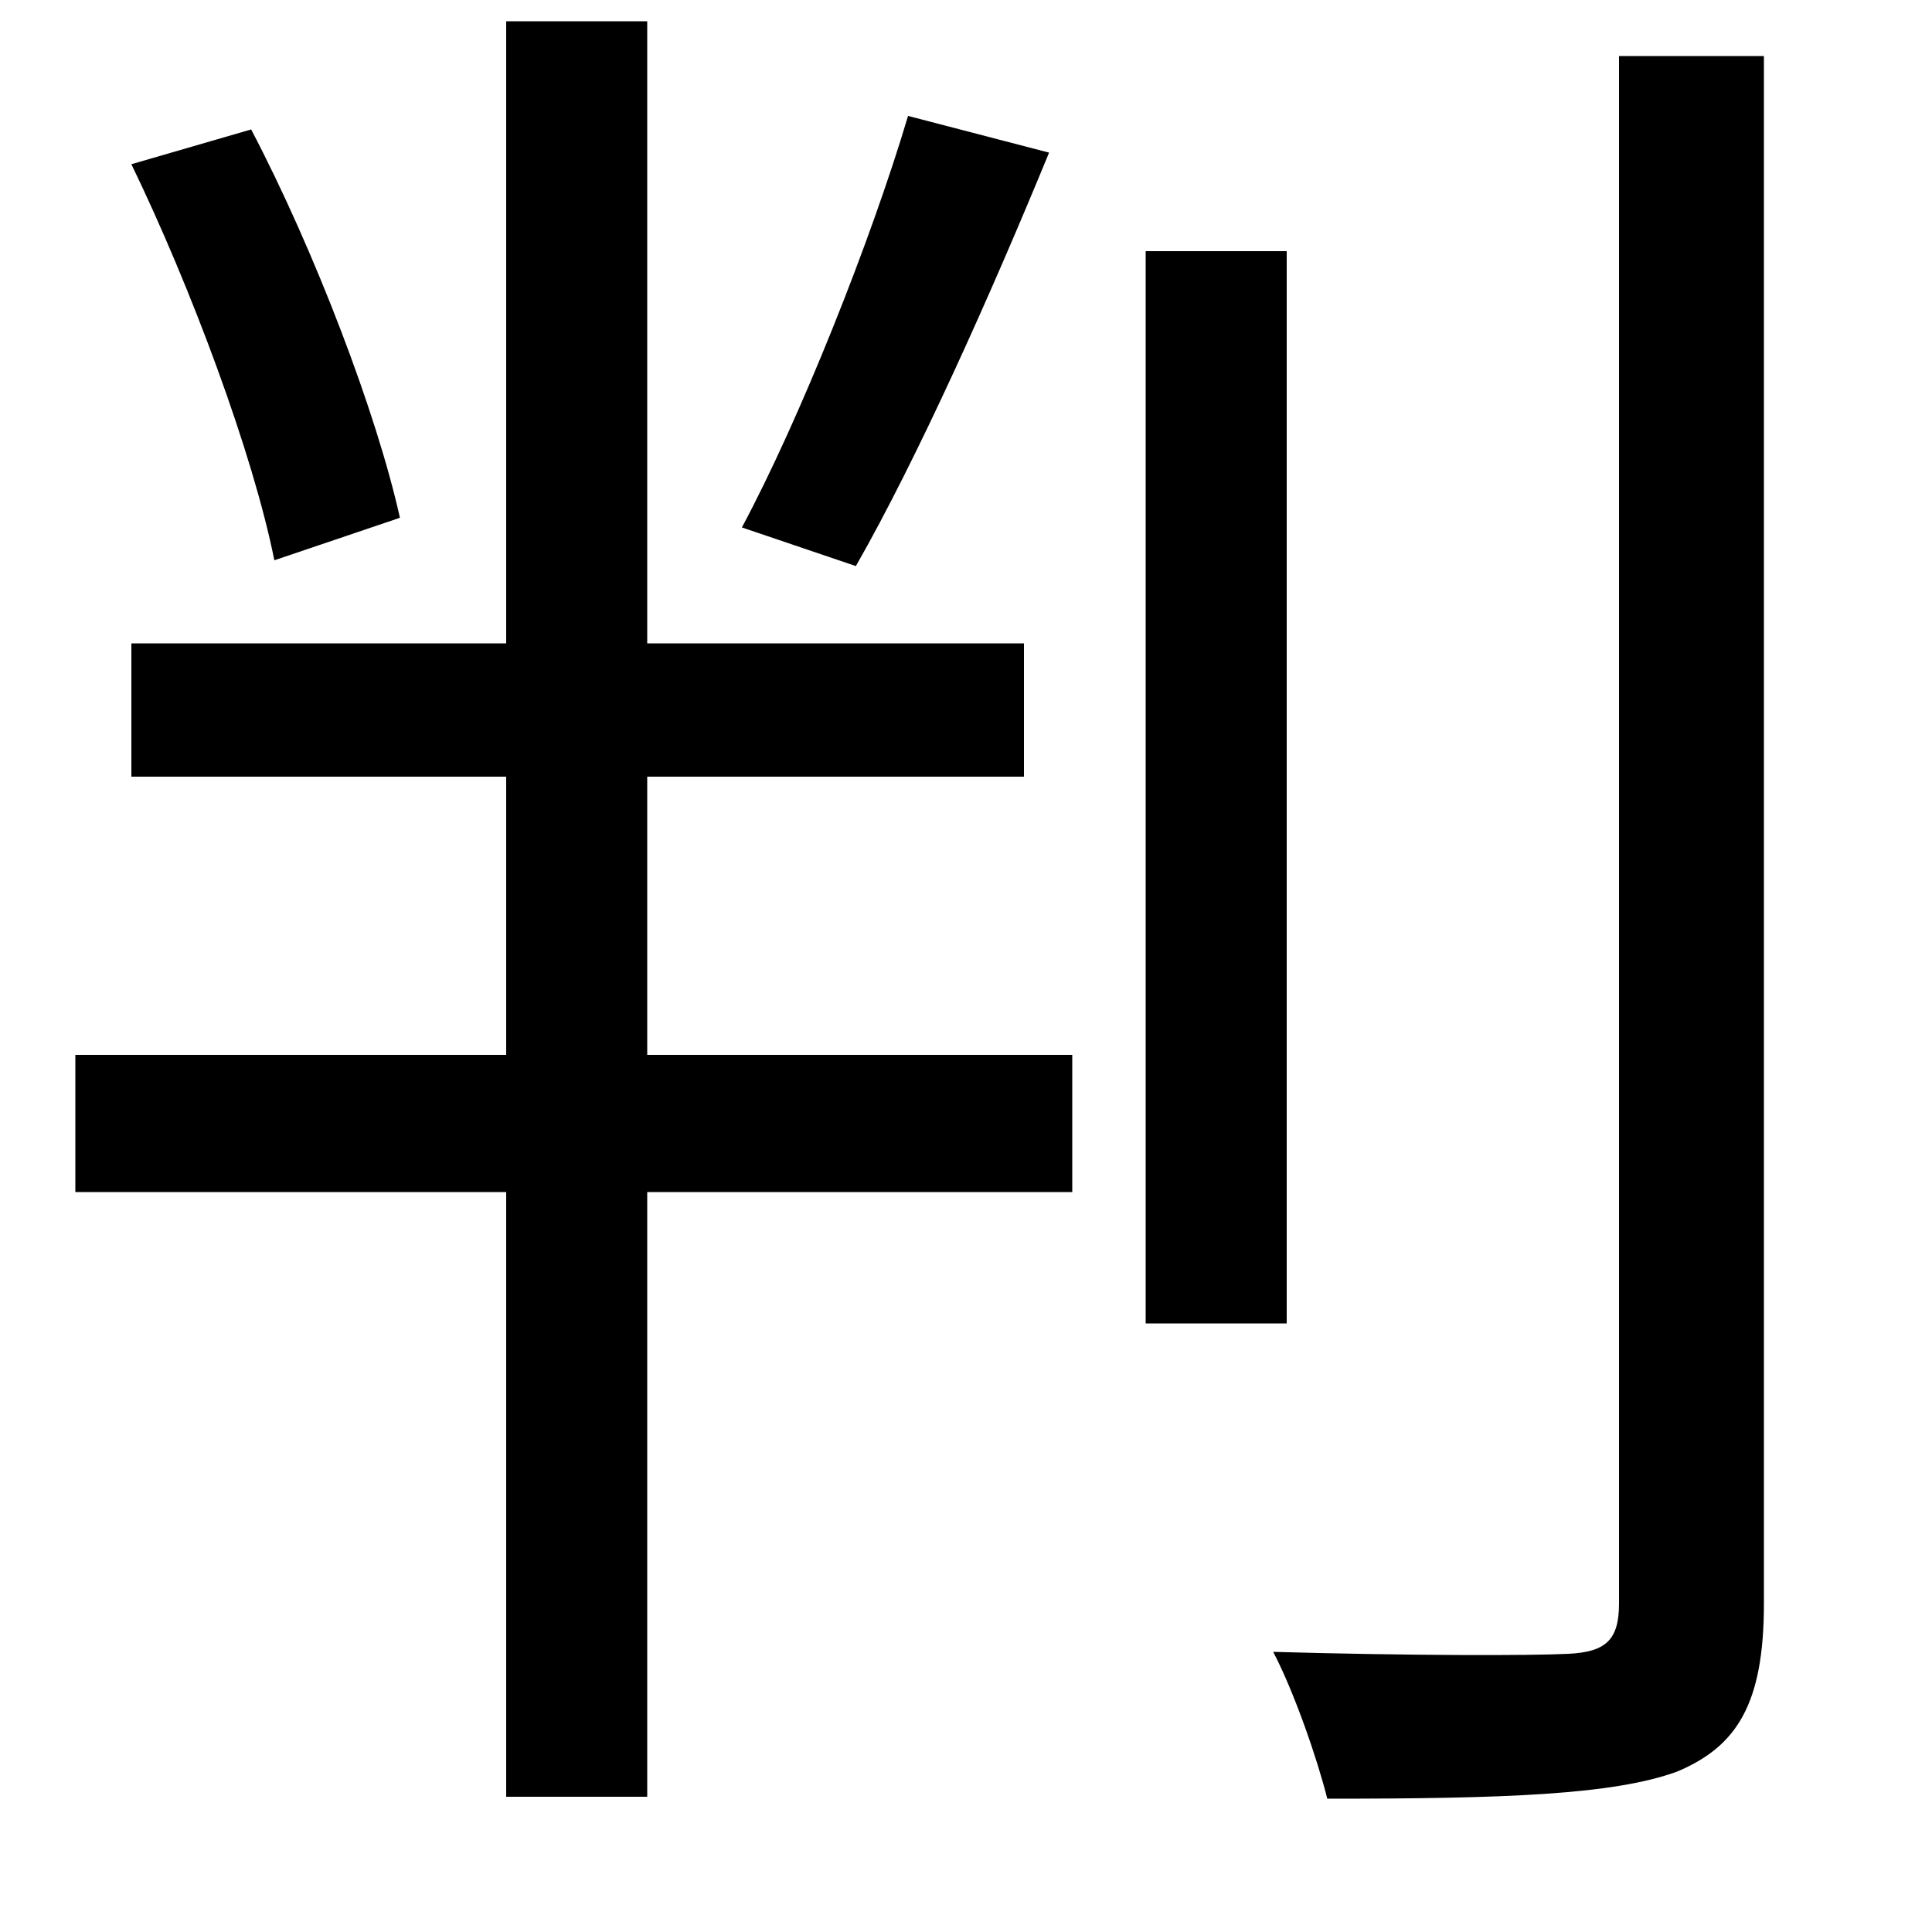 <svg xmlns="http://www.w3.org/2000/svg"
    viewBox="0 0 1000 1000">
  <!--
© 2014-2021 Adobe (http://www.adobe.com/).
Noto is a trademark of Google Inc.
This Font Software is licensed under the SIL Open Font License, Version 1.1. This Font Software is distributed on an "AS IS" BASIS, WITHOUT WARRANTIES OR CONDITIONS OF ANY KIND, either express or implied. See the SIL Open Font License for the specific language, permissions and limitations governing your use of this Font Software.
http://scripts.sil.org/OFL
  -->
<path d="M838 29L838 830C838 849 831 855 812 856 792 857 730 857 659 855 670 876 682 911 687 931 779 931 835 929 868 917 899 904 913 882 913 830L913 29ZM68 85C99 149 131 235 142 290L207 268C195 214 163 130 130 67ZM593 130L593 685 666 685 666 130ZM470 60C451 124 414 217 384 273L443 293C475 237 513 152 543 79ZM262 11L262 333 68 333 68 402 262 402 262 546 39 546 39 617 262 617 262 930 335 930 335 617 555 617 555 546 335 546 335 402 530 402 530 333 335 333 335 11Z"/>
</svg>